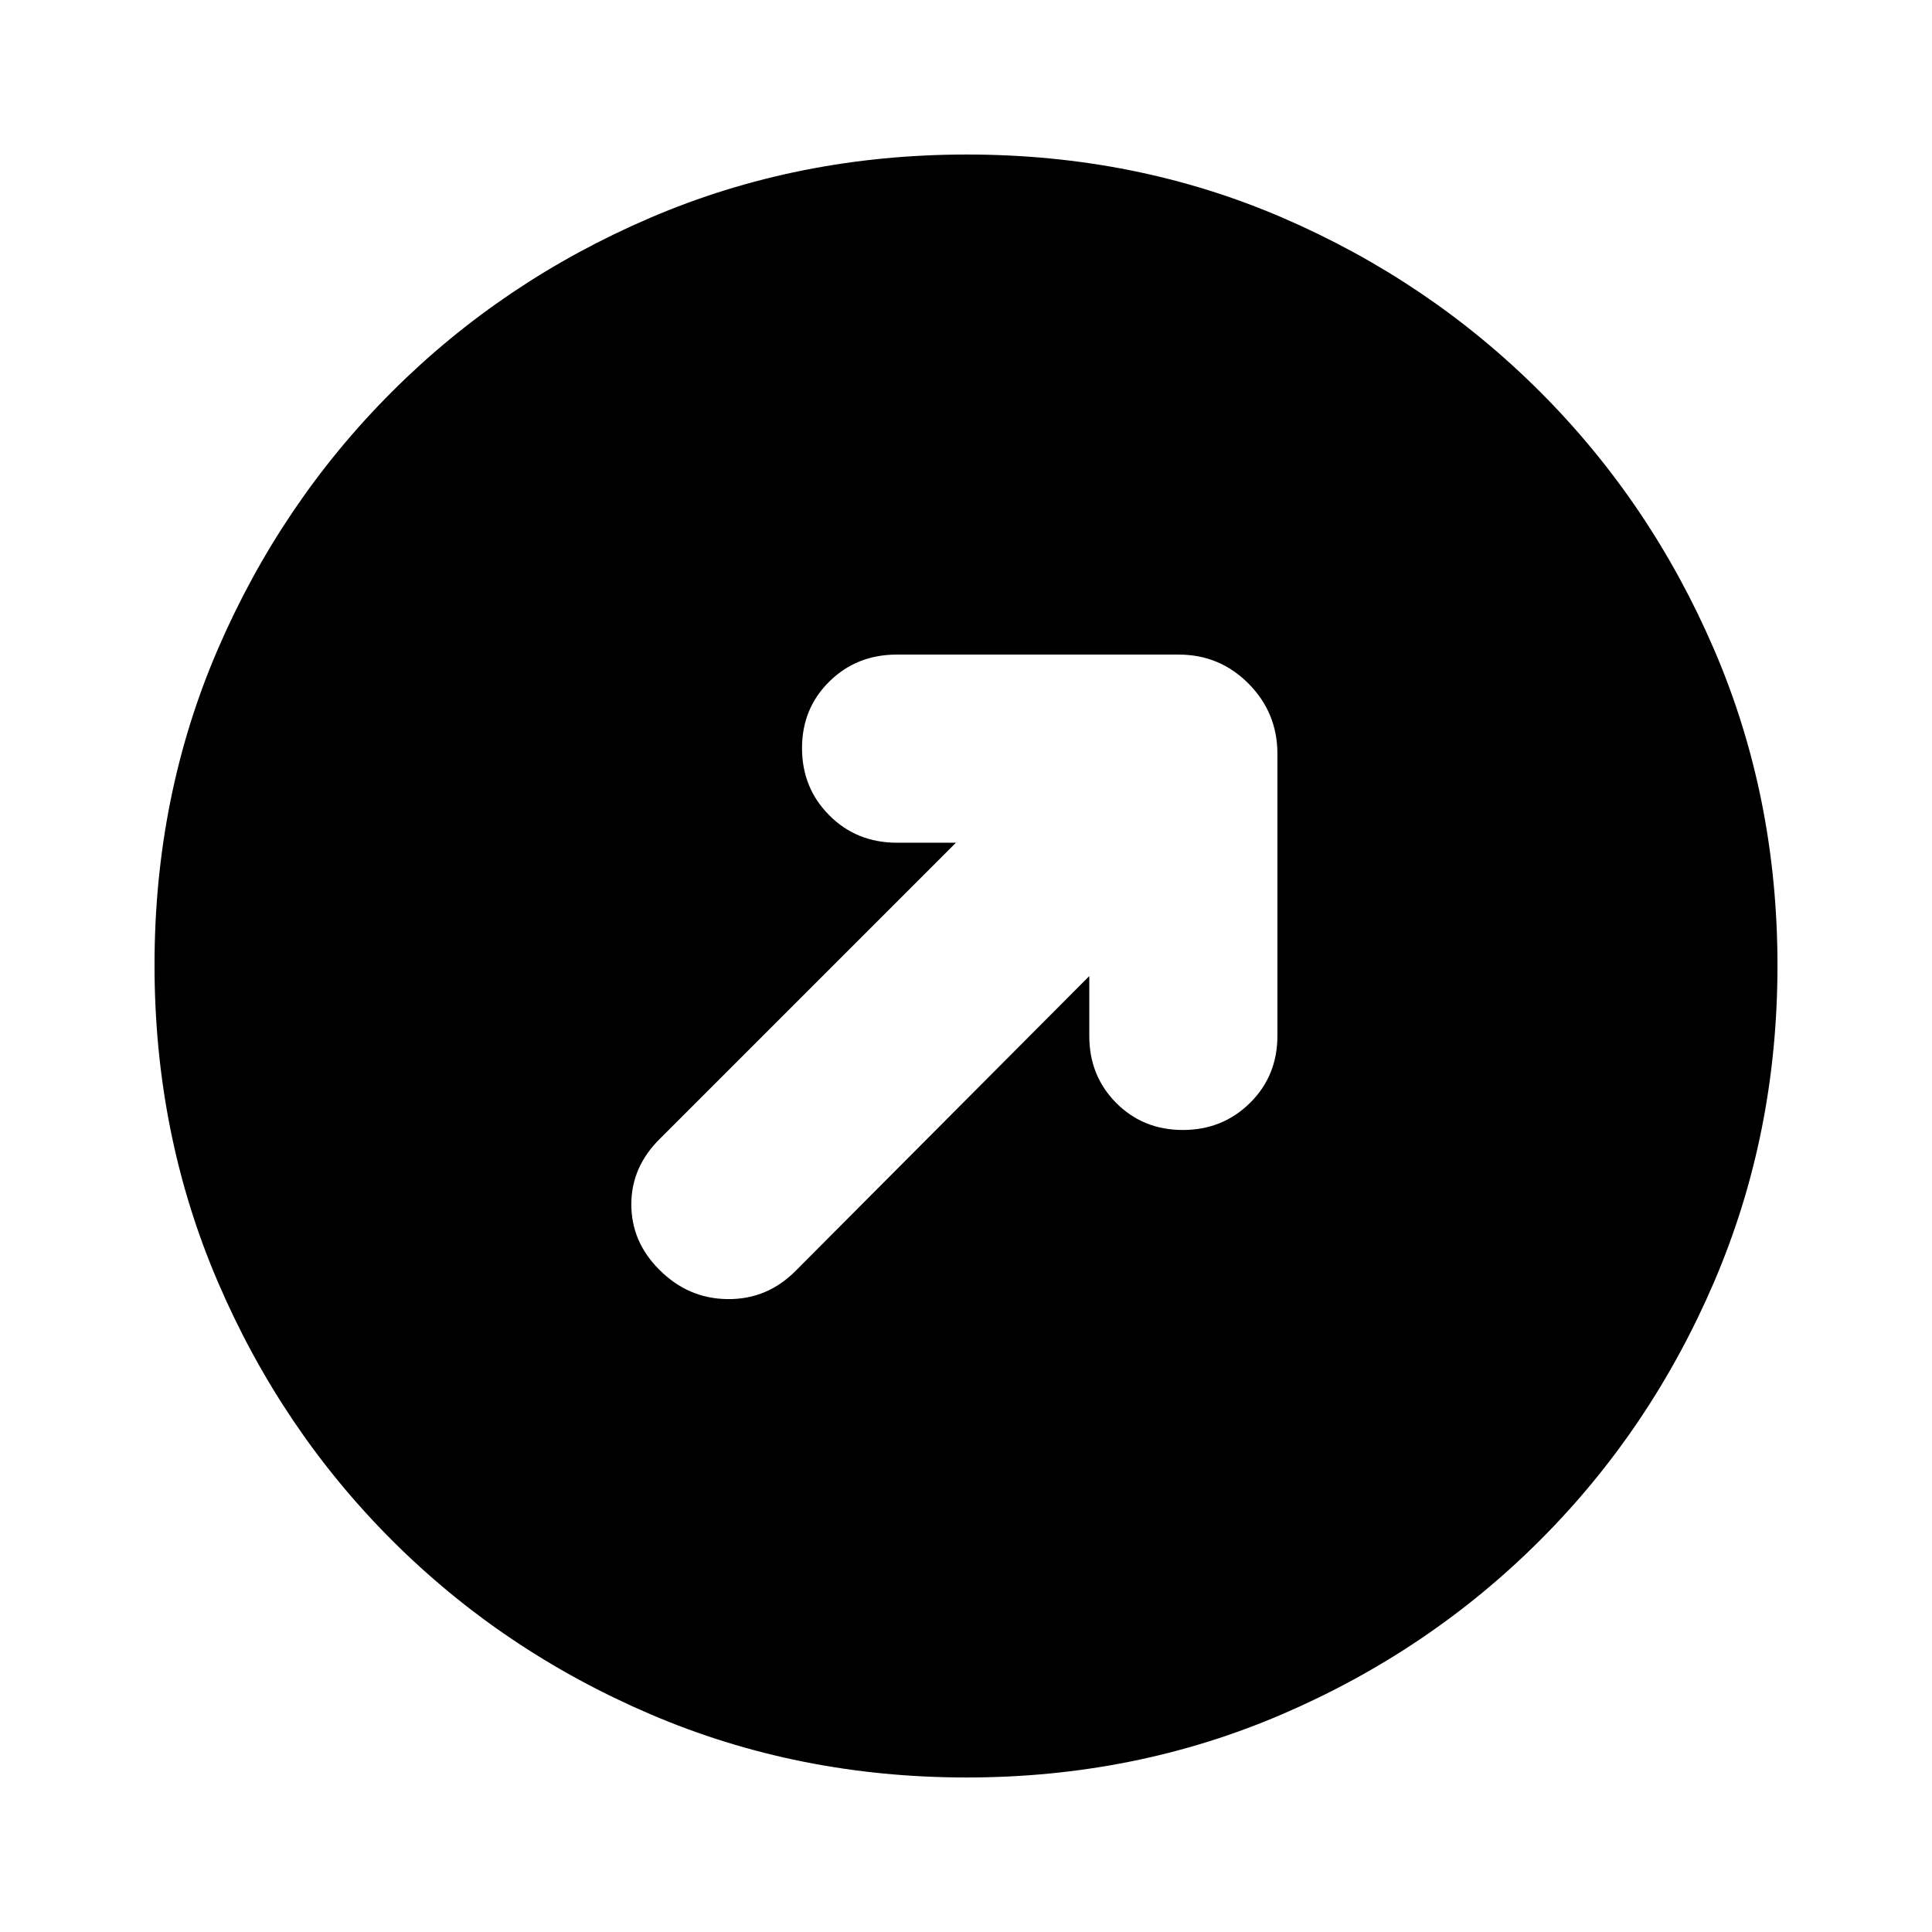 <svg xmlns="http://www.w3.org/2000/svg" height="20" viewBox="0 -960 960 960" width="20"><path d="M541.26-475v29.74q0 19.86 13.37 33.3 13.37 13.44 33.13 13.44 19.76 0 33.37-13.46 13.61-13.45 13.61-33.34v-140.09q0-20.42-14.32-34.87-14.33-14.46-34.74-14.46H445.59q-19.89 0-33.48 13.37-13.59 13.37-13.59 33.13 0 19.76 13.55 33.37 13.56 13.61 33.59 13.61H475L328.09-394.35q-14.39 14.11-14.39 32.77 0 18.67 13.91 32.49 14.3 14.39 33.89 14.61 19.59.22 33.71-13.9L541.26-475ZM480.28-76.78q-83.8 0-157.19-31.46-73.38-31.46-128.38-86.47-55.01-55-86.47-128.34T76.78-480.46q0-84.06 31.46-156.95 31.46-72.88 86.47-127.88 55-55.01 128.34-86.47t157.41-31.46q84.06 0 156.95 31.46 72.88 31.46 127.88 86.47 55.01 55 86.47 128.11 31.46 73.11 31.46 156.9 0 83.8-31.46 157.19-31.46 73.38-86.47 128.38-55 55.01-128.11 86.47-73.11 31.46-156.9 31.46Z"/></svg>
